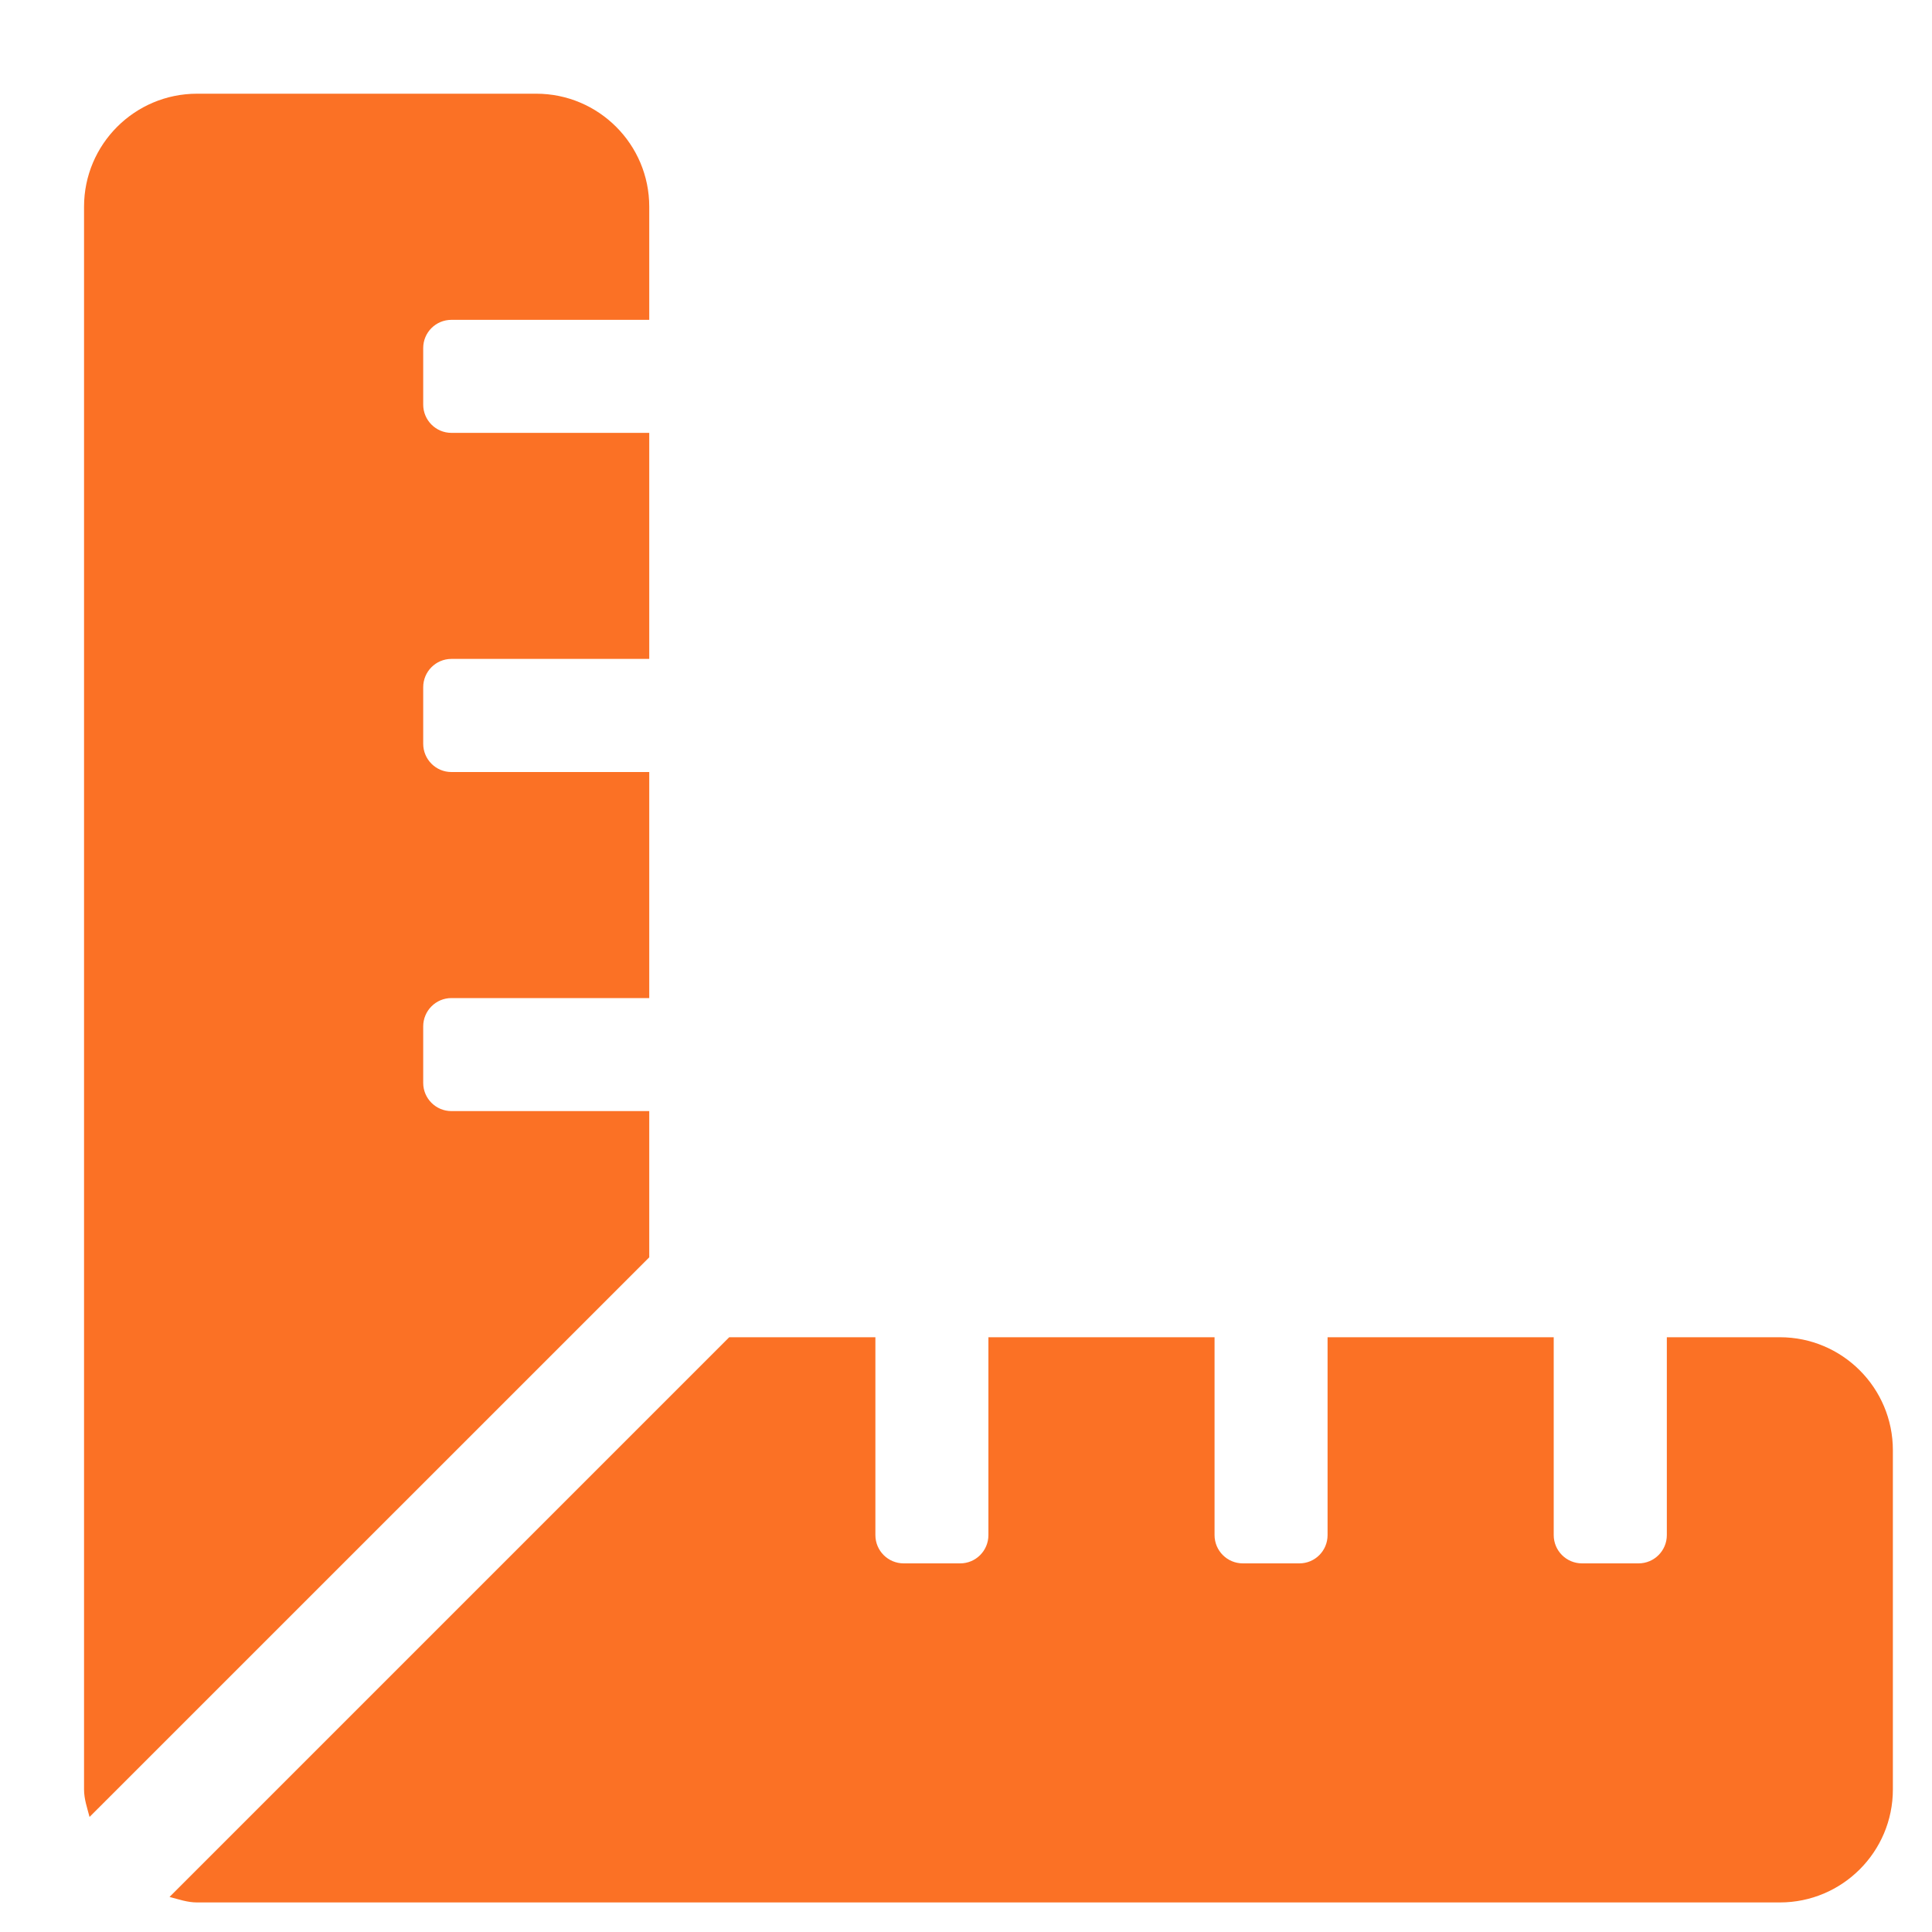 <svg width="20" height="20" viewBox="0 0 20 20" fill="none" xmlns="http://www.w3.org/2000/svg">
<path d="M6.721 11.502H4.673C4.512 11.502 4.381 11.371 4.381 11.21V10.625C4.381 10.463 4.512 10.332 4.673 10.332H6.721V7.992H4.673C4.512 7.992 4.381 7.861 4.381 7.699V7.114C4.381 6.952 4.512 6.821 4.673 6.821H6.721V4.481H4.673C4.512 4.481 4.381 4.35 4.381 4.188V3.603C4.381 3.441 4.512 3.311 4.673 3.311H6.721V2.14C6.721 1.494 6.197 0.97 5.551 0.97H2.04C1.394 0.97 0.87 1.494 0.87 2.14V18.524C0.87 18.625 0.903 18.716 0.927 18.809L6.721 13.016V11.502ZM18.425 13.843H17.255V15.891C17.255 16.053 17.124 16.184 16.962 16.184H16.377C16.215 16.184 16.084 16.053 16.084 15.891V13.843H13.743V15.891C13.743 16.053 13.613 16.184 13.451 16.184H12.866C12.704 16.184 12.573 16.053 12.573 15.891V13.843H10.232V15.891C10.232 16.053 10.101 16.184 9.94 16.184H9.355C9.193 16.184 9.062 16.053 9.062 15.891V13.843H7.549L1.755 19.637C1.848 19.661 1.939 19.694 2.04 19.694H18.425C19.071 19.694 19.595 19.17 19.595 18.524V15.013C19.595 14.367 19.071 13.843 18.425 13.843Z" fill="#FB7125"/>
</svg>
